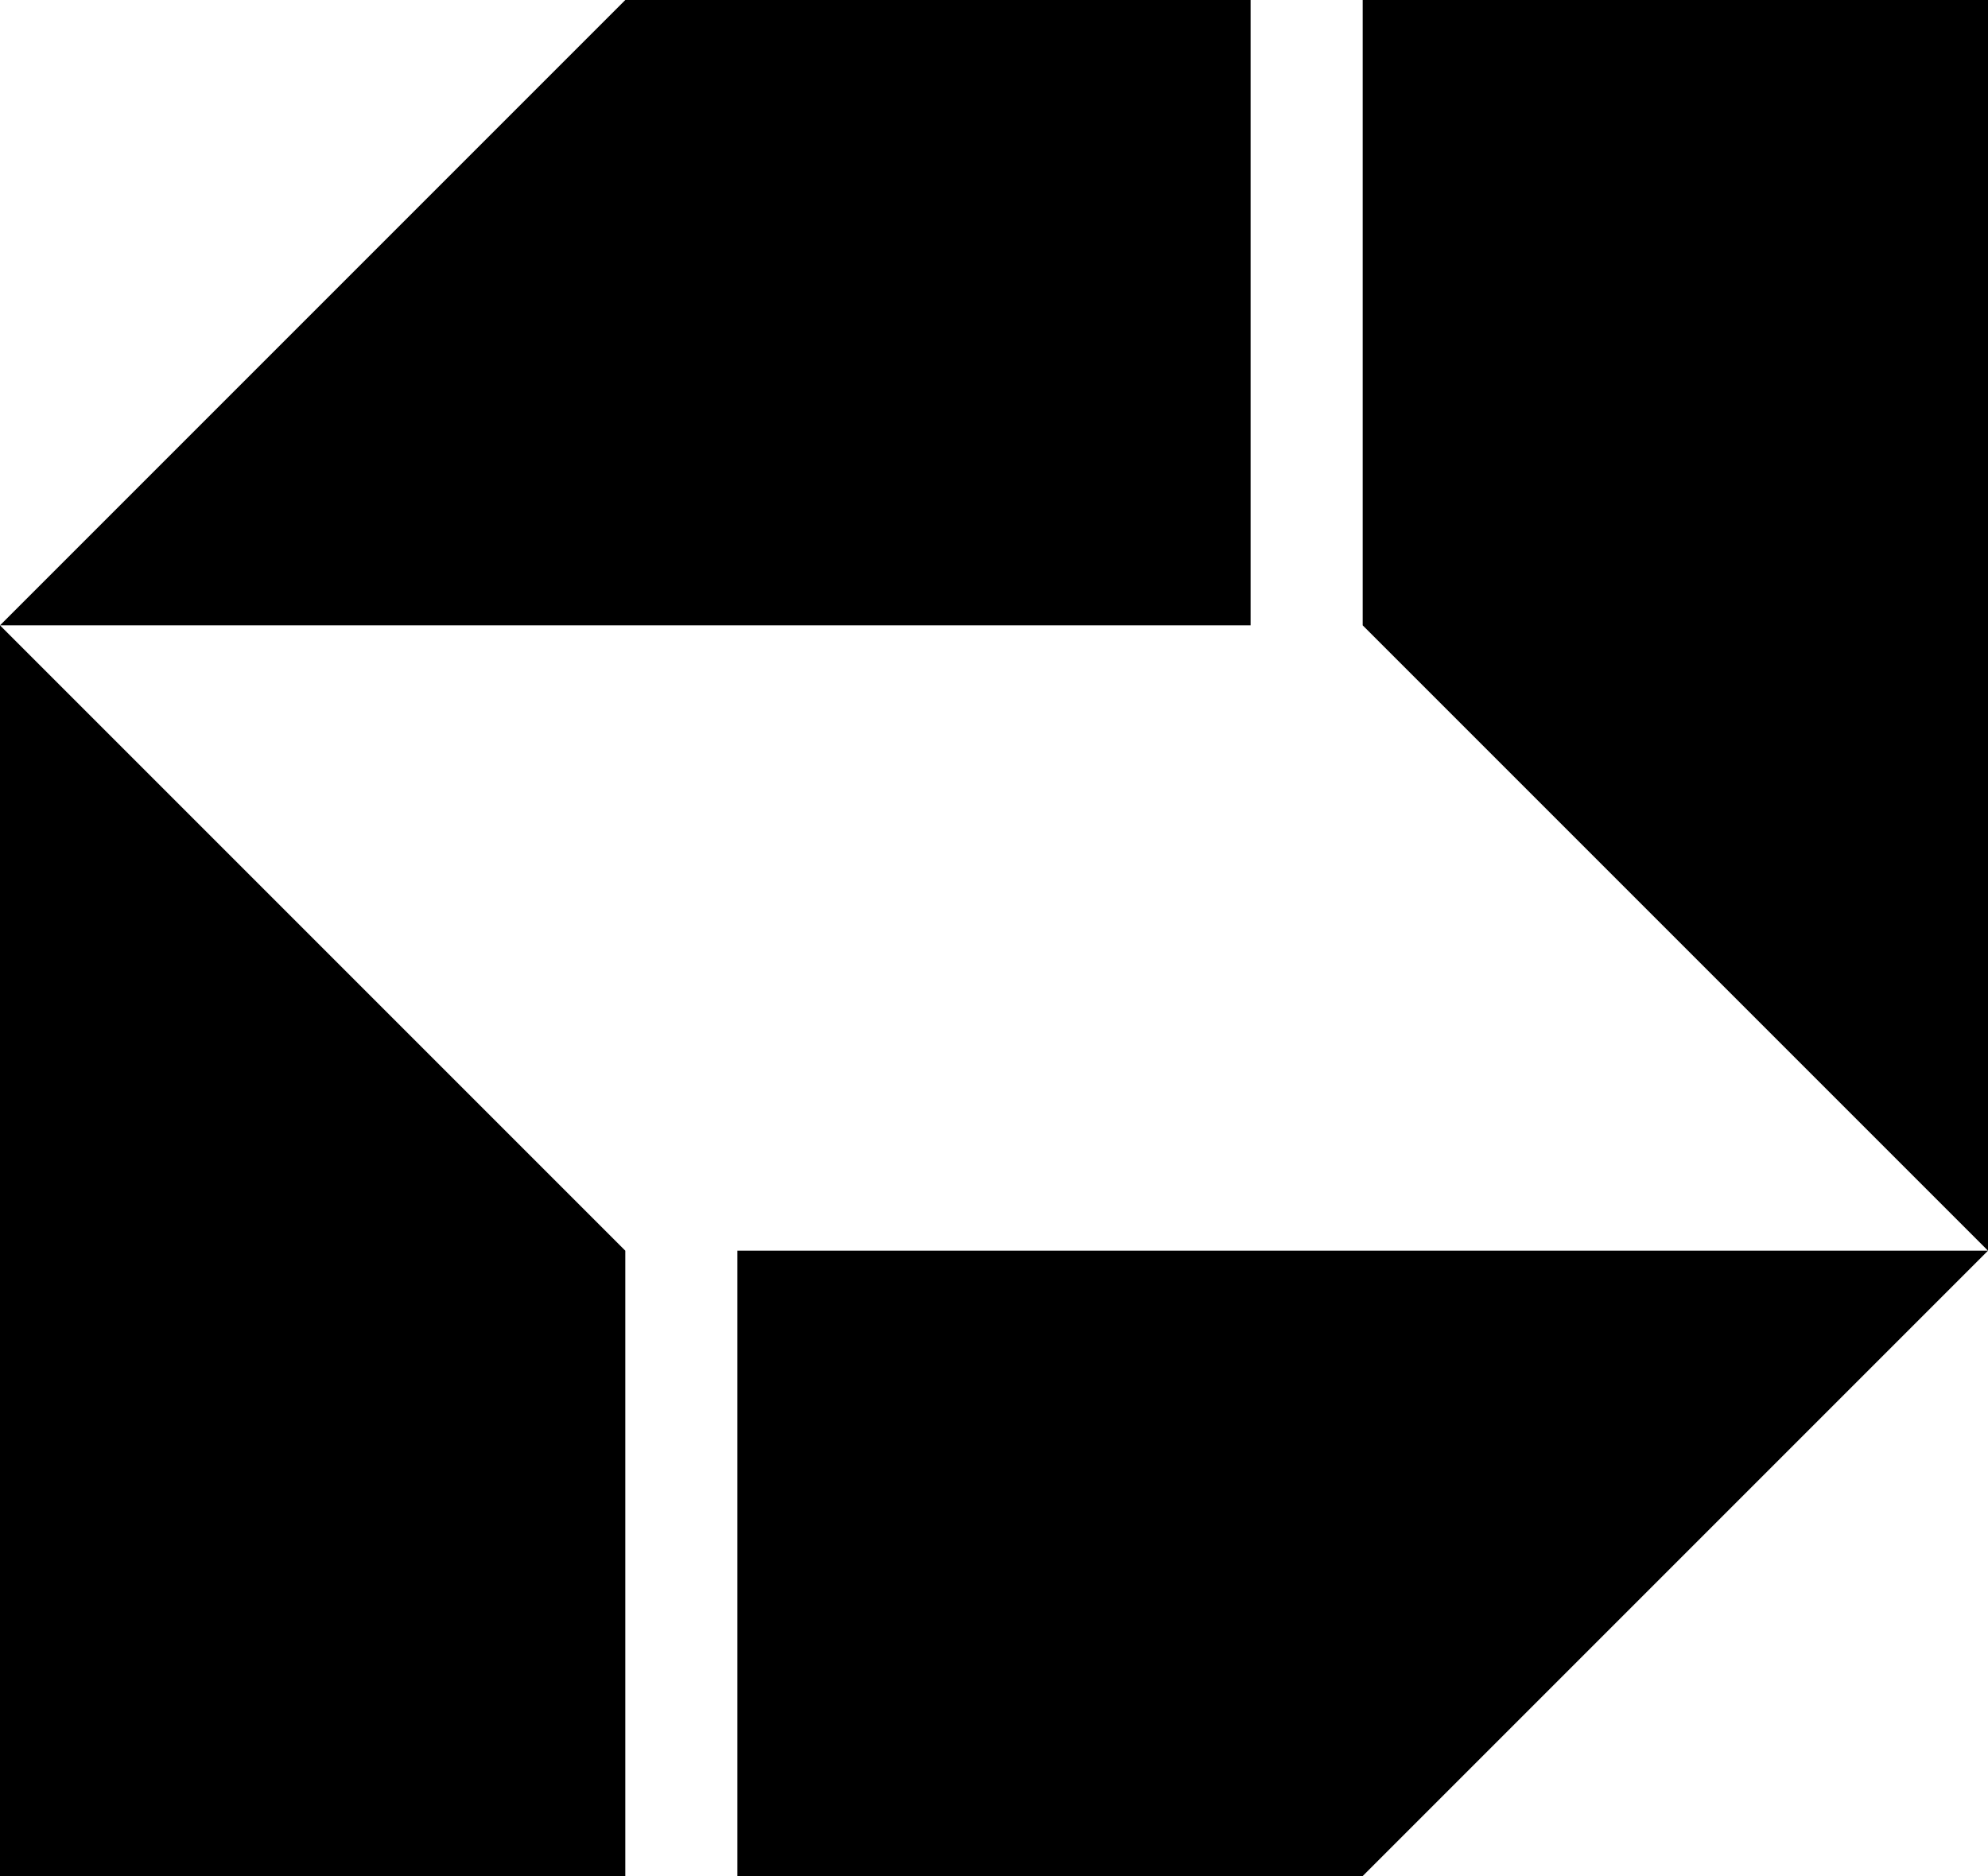 <svg xmlns="http://www.w3.org/2000/svg" width="622.5" viewBox="0 0 622.5 587.4" height="587.4" xml:space="preserve" style="enable-background:new 0 0 622.5 587.4"><path d="M391.6 195.8V0H195.8L0 195.8h195.8zM0 587.4h195.8V391.6L0 195.8v195.8zM230.9 391.6v195.8h195.8l195.8-195.8H426.7zM426.7 0v195.8l195.8 195.8V0z"></path></svg>
